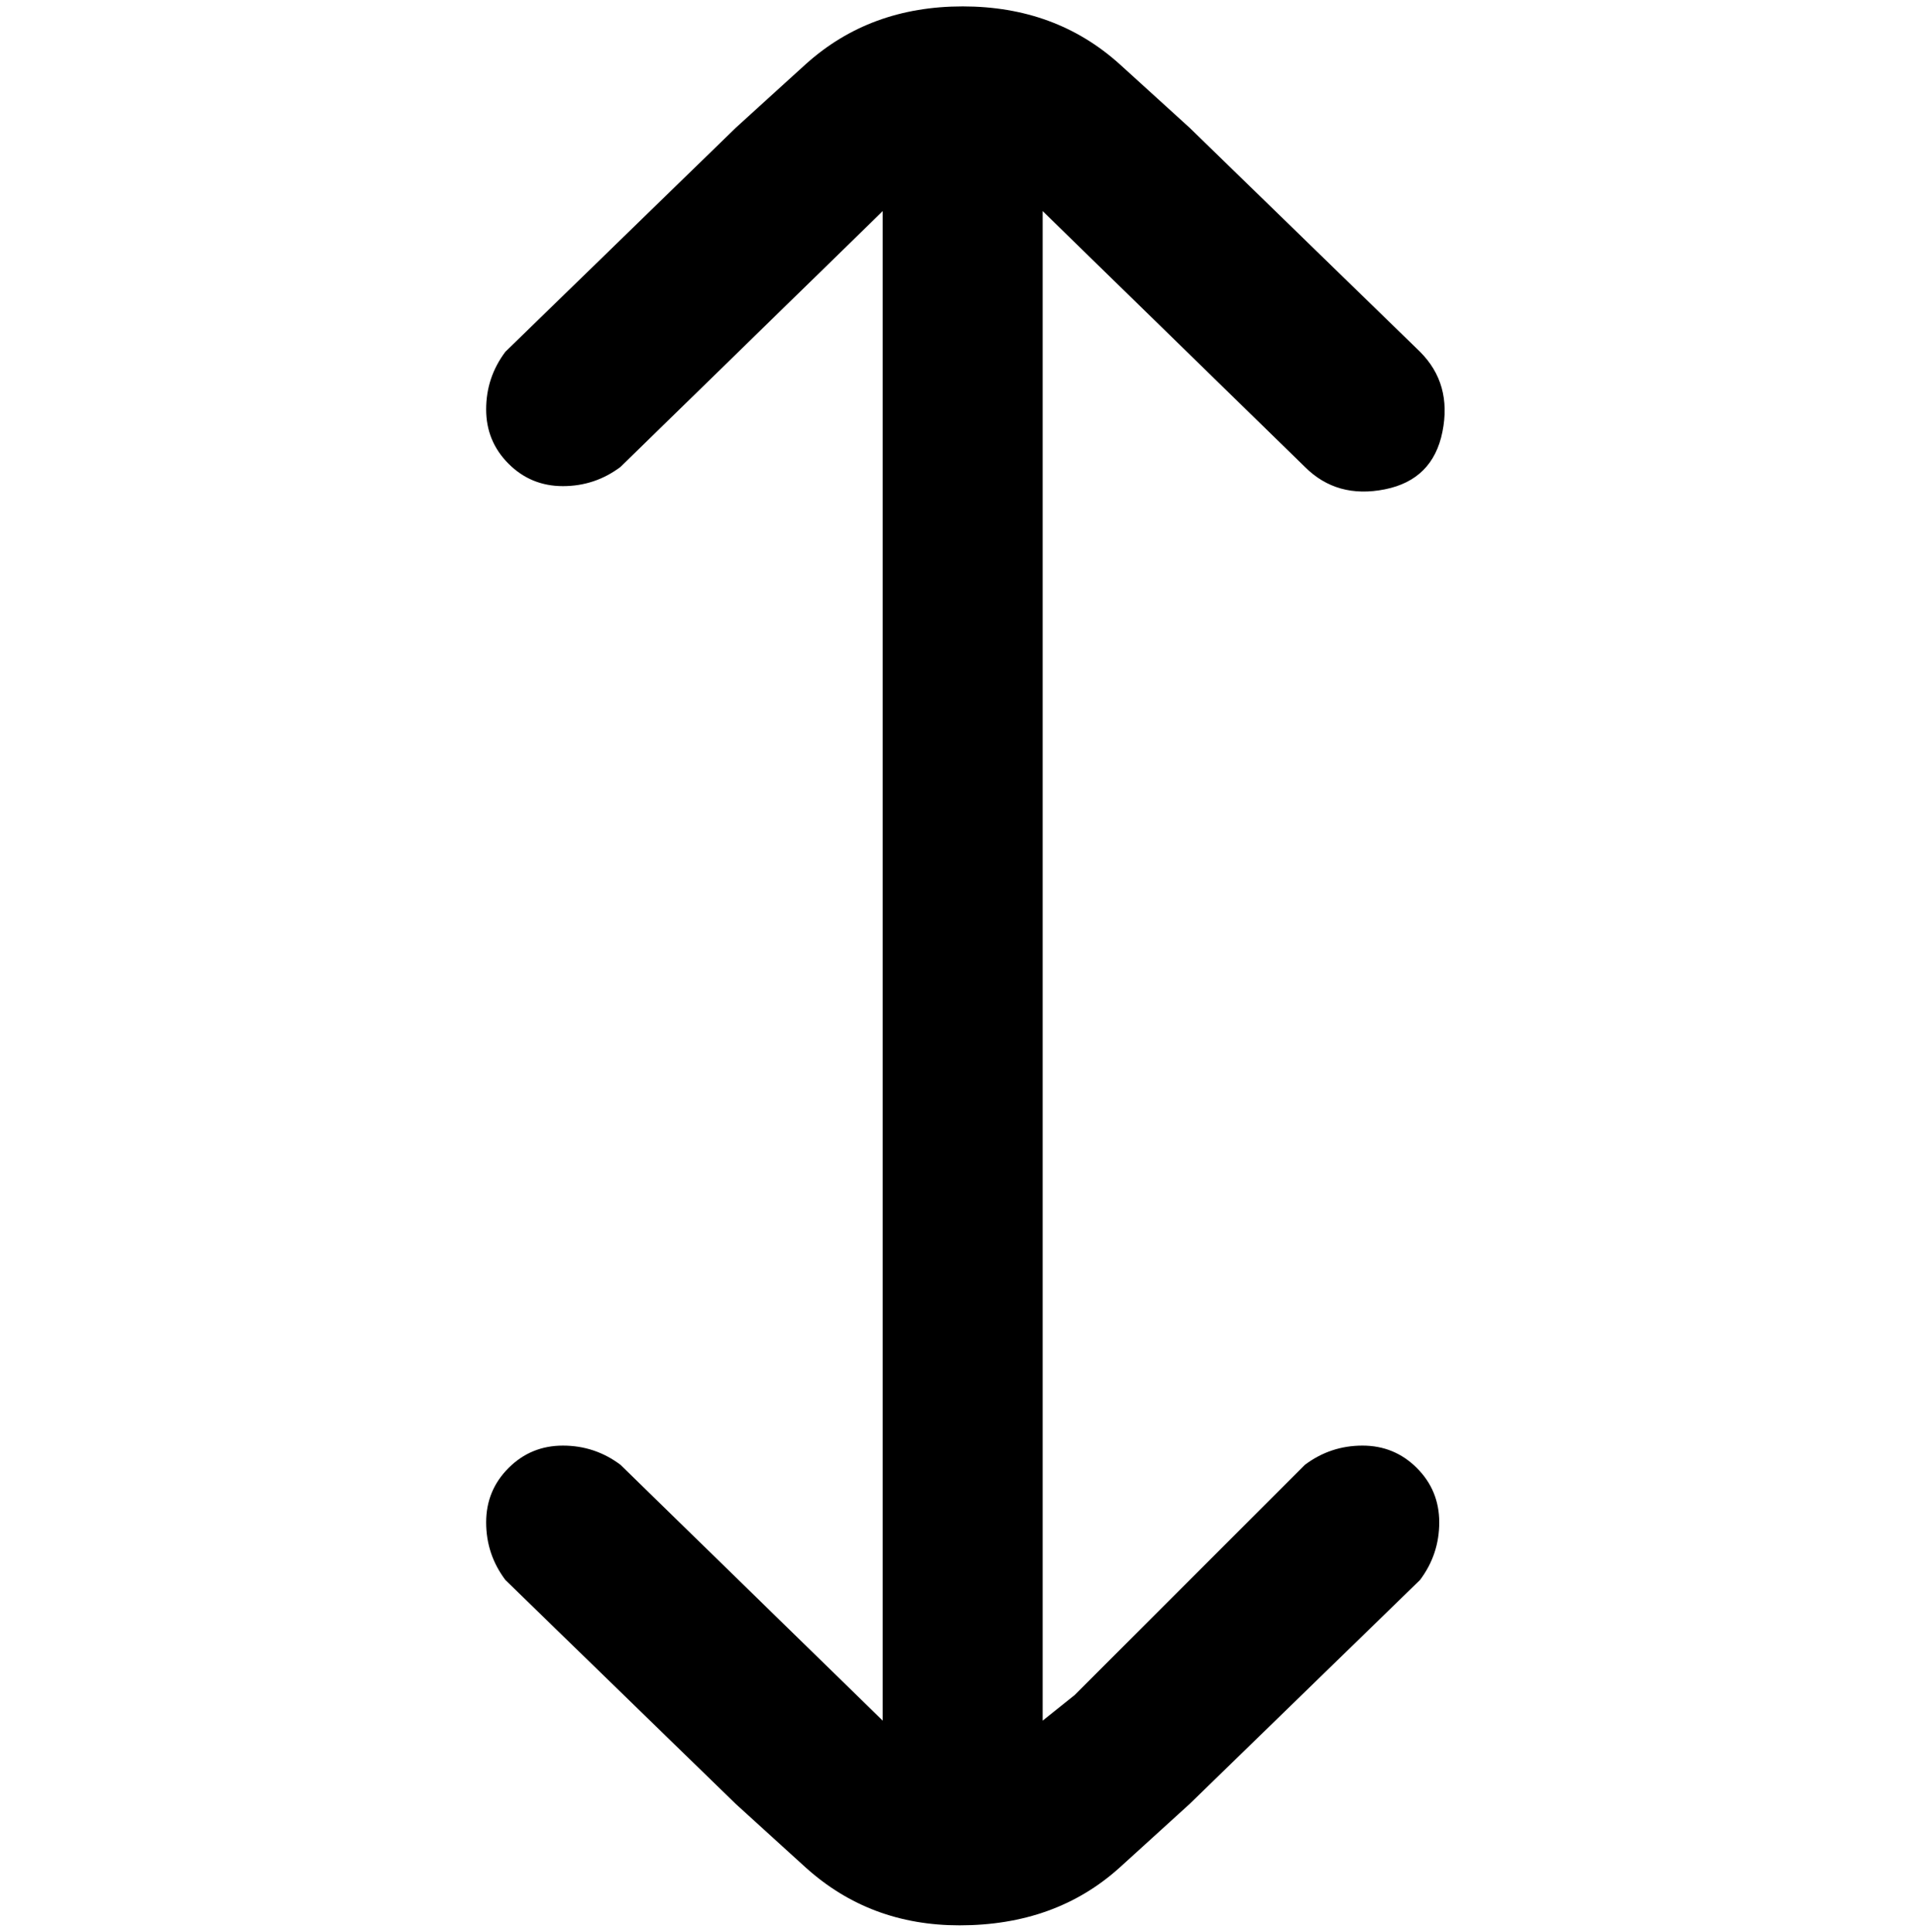 <svg viewBox="0 0 300 302.001" xmlns="http://www.w3.org/2000/svg"><path d="M204 229l-36 36-5 4V33l41 40q5 5 12.5 3.5t9-9Q227 60 222 55l-36-35-11-10q-10-9-24.5-9T126 10l-11 10-36 35q-3 4-3 9t3.5 8.5Q83 76 88 76t9-3l41-40v236l-41-40q-4-3-9-3t-8.5 3.5Q76 233 76 238t3 9l36 35 11 10q10 9 24 9 15 0 25-9l11-10 36-35q3-4 3-9t-3.5-8.5Q218 226 213 226t-9 3z"/></svg>